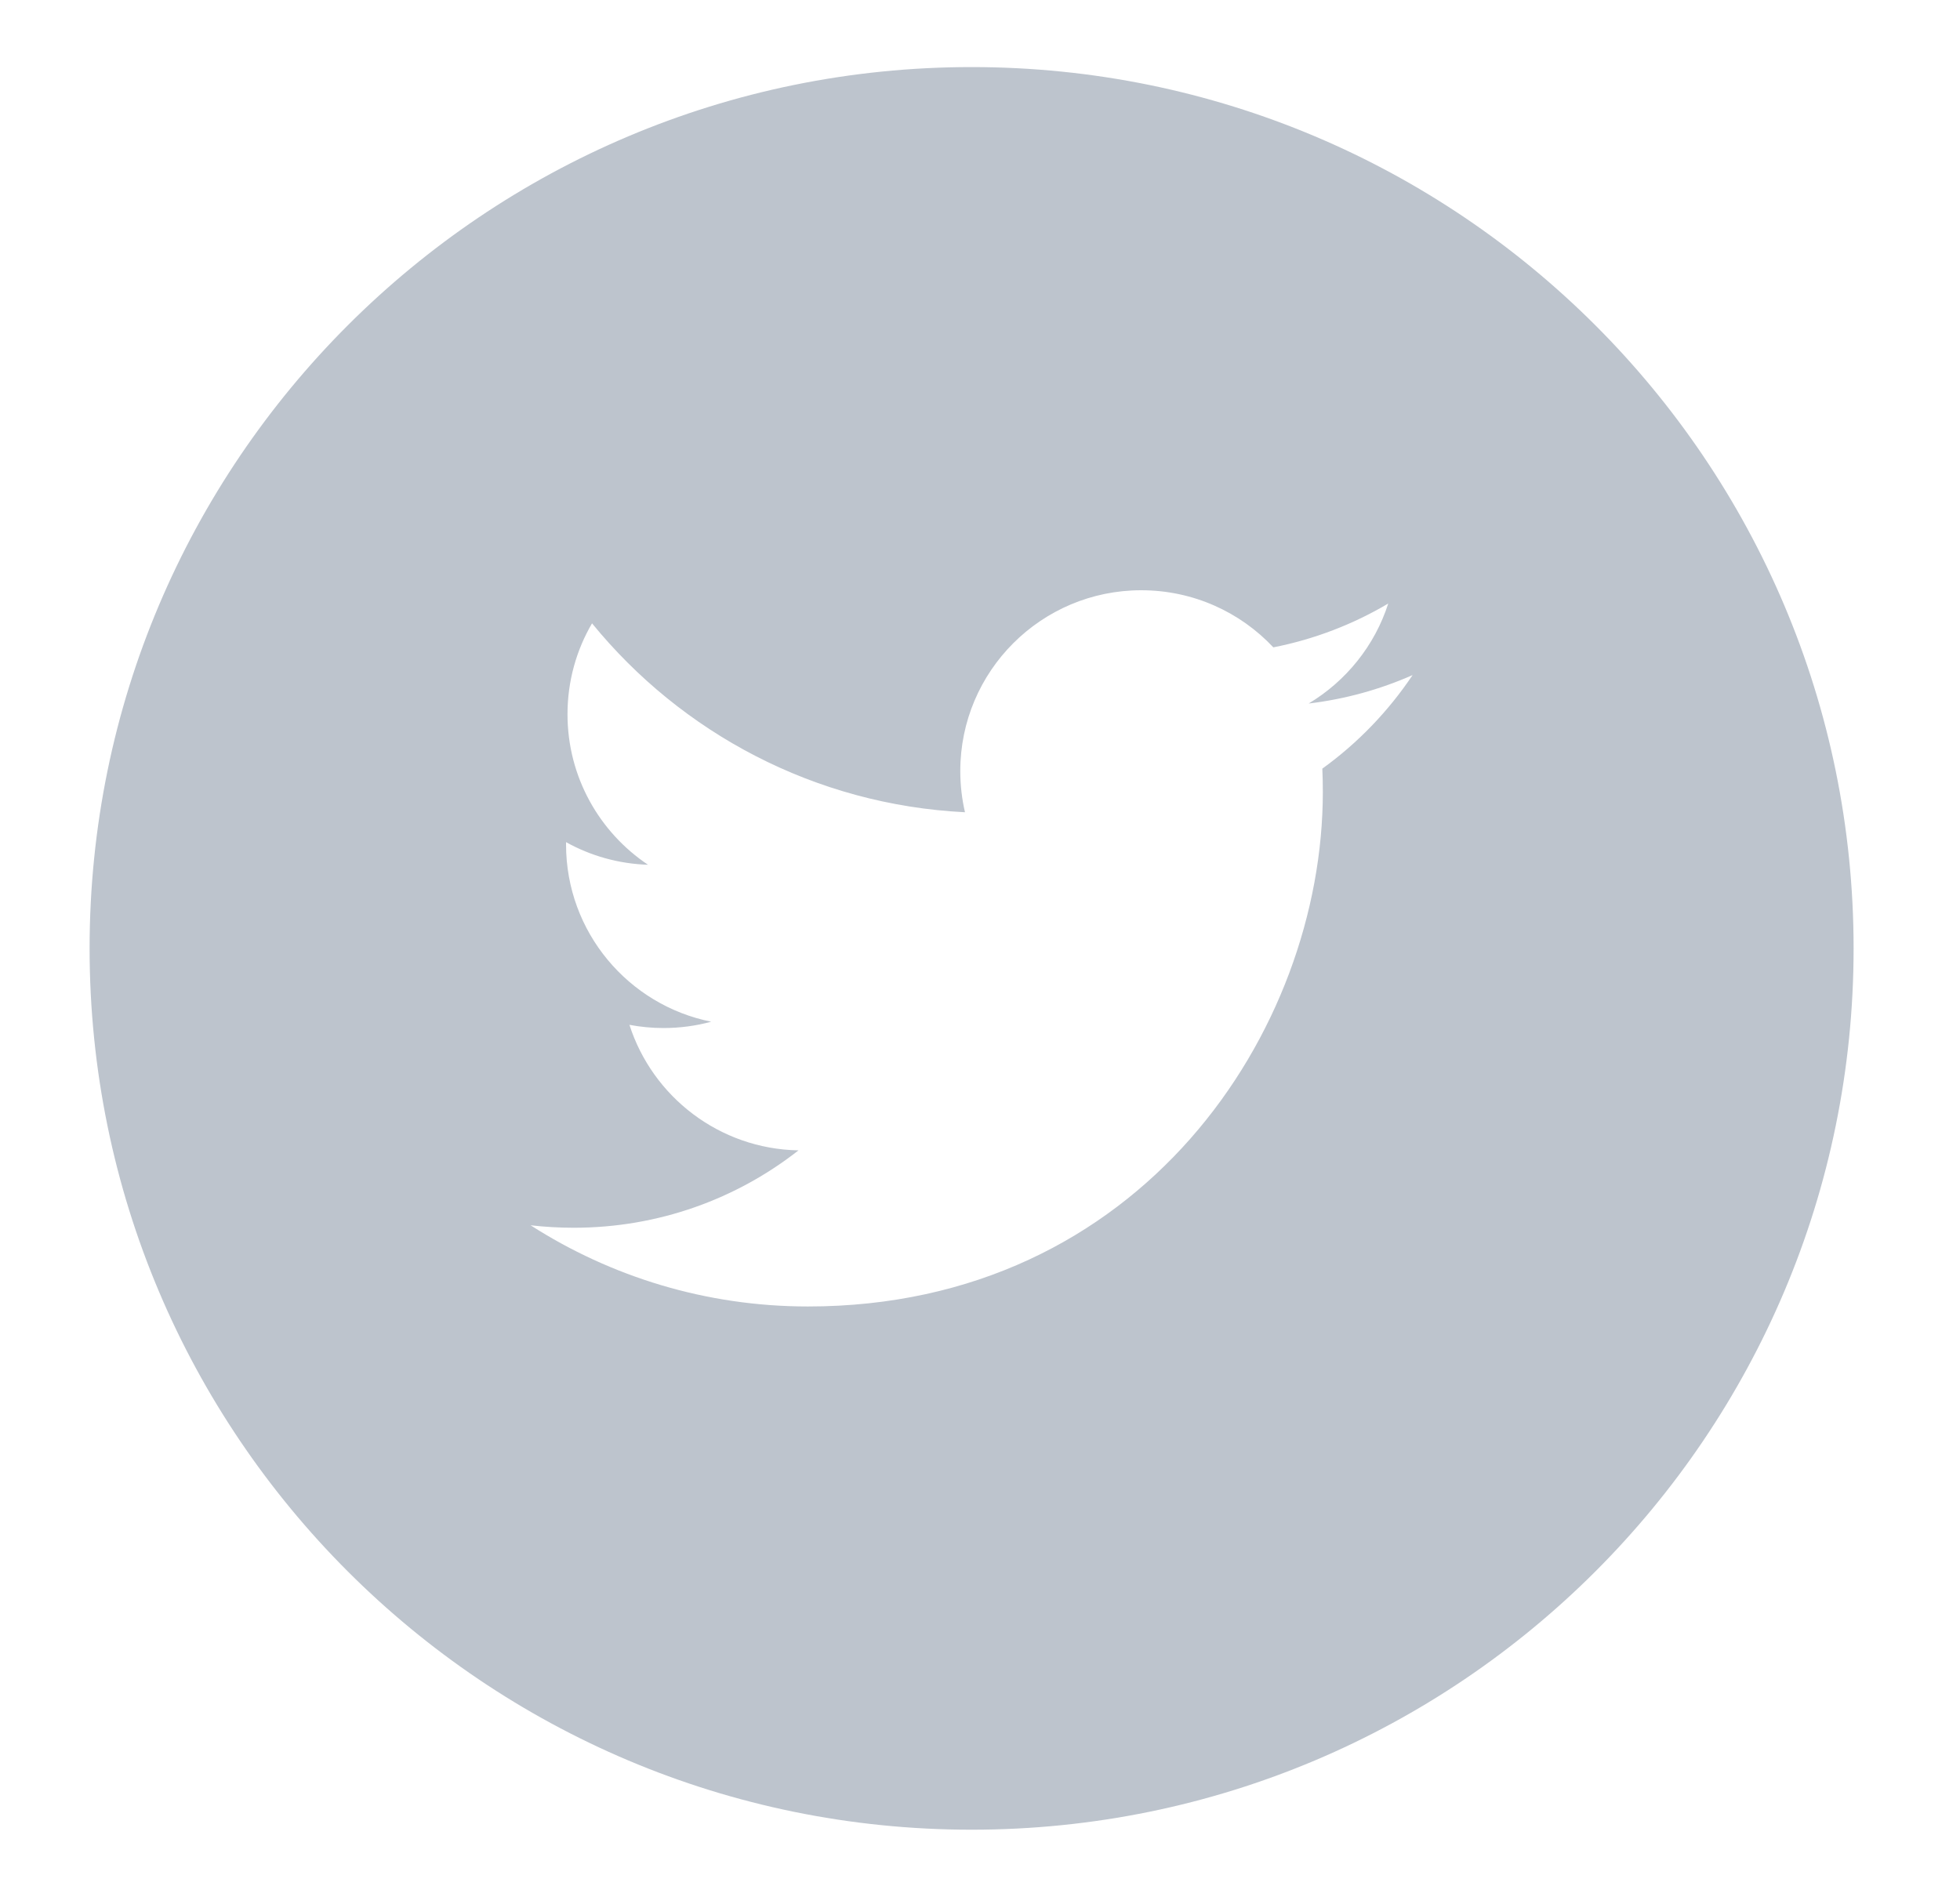 <svg width="35" height="34" viewBox="0 0 35 34" fill="none" xmlns="http://www.w3.org/2000/svg">
<path fill-rule="evenodd" clip-rule="evenodd" d="M23.613 13.728C23.619 13.867 23.622 14.006 23.622 14.146C23.622 18.413 20.372 23.334 14.428 23.334C12.603 23.334 10.905 22.8 9.475 21.884C9.728 21.913 9.985 21.928 10.246 21.928C11.76 21.928 13.153 21.413 14.259 20.546C12.845 20.52 11.652 19.587 11.24 18.304C11.438 18.341 11.64 18.361 11.848 18.361C12.143 18.361 12.428 18.322 12.7 18.248C11.221 17.952 10.108 16.646 10.108 15.082C10.108 15.068 10.108 15.054 10.108 15.041C10.543 15.283 11.042 15.428 11.572 15.445C10.705 14.866 10.134 13.877 10.134 12.757C10.134 12.165 10.293 11.61 10.572 11.133C12.165 13.087 14.547 14.373 17.232 14.507C17.177 14.271 17.148 14.024 17.148 13.771C17.148 11.988 18.595 10.542 20.379 10.542C21.309 10.542 22.149 10.934 22.738 11.562C23.474 11.417 24.166 11.149 24.79 10.779C24.549 11.532 24.036 12.165 23.369 12.565C24.023 12.487 24.645 12.313 25.225 12.057C24.792 12.704 24.244 13.273 23.613 13.728ZM17.35 1.198C8.651 1.198 1.6 8.245 1.6 16.938C1.6 25.631 8.651 32.679 17.35 32.679C26.049 32.679 33.1 25.631 33.1 16.938C33.1 8.245 26.049 1.198 17.35 1.198Z" fill="#BDC4CD"/>
</svg>
